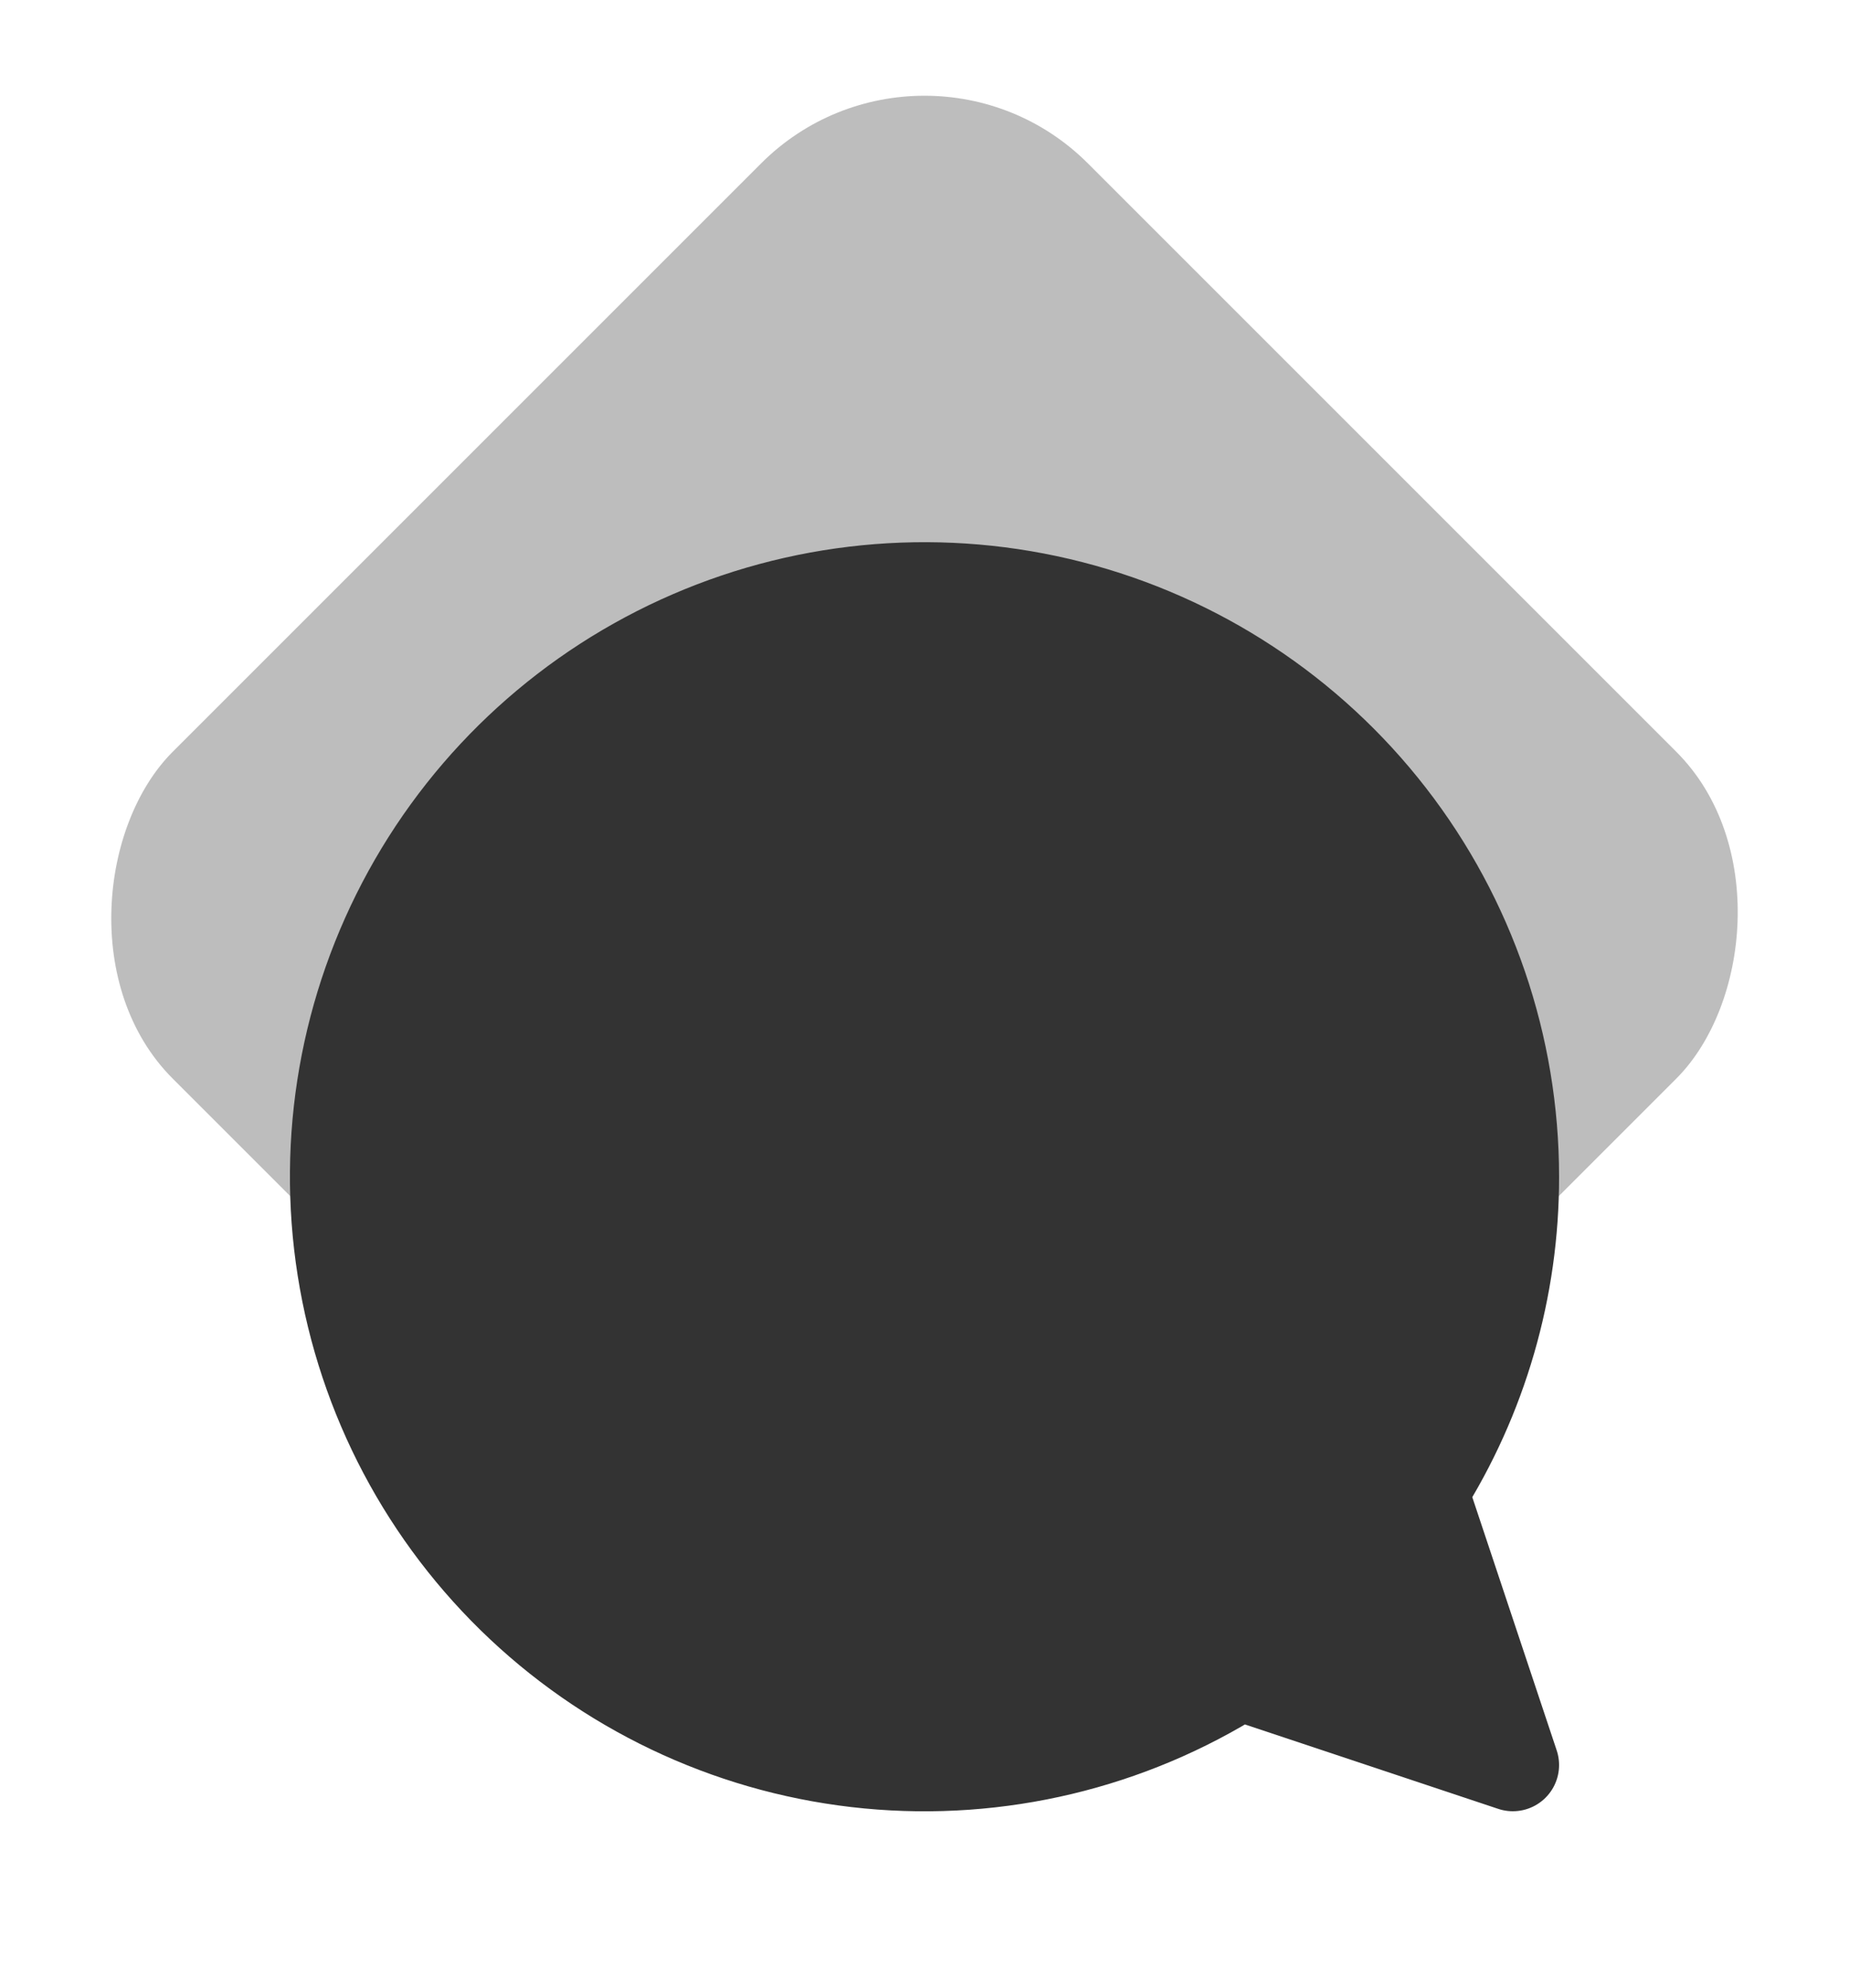 <svg width="40" height="43" viewBox="0 0 40 43" fill="none" xmlns="http://www.w3.org/2000/svg">
<rect x="20" width="28" height="28" rx="5" transform="rotate(45 20 0)" fill="#BDBDBD"/>
<path d="M32.728 25.456C32.727 22.632 31.788 19.888 30.057 17.657C28.326 15.425 25.902 13.833 23.167 13.13C20.432 12.427 17.54 12.654 14.948 13.775C12.356 14.896 10.21 16.847 8.849 19.321C7.487 21.796 6.987 24.652 7.428 27.442C7.868 30.231 9.223 32.795 11.281 34.73C13.338 36.664 15.98 37.86 18.792 38.128C21.603 38.396 24.424 37.722 26.809 36.211L32.728 38.184L30.755 32.265C32.047 30.23 32.732 27.867 32.728 25.456Z" fill="#333333" stroke="#333333" stroke-width="2" stroke-linecap="round" stroke-linejoin="round"/>
</svg>
